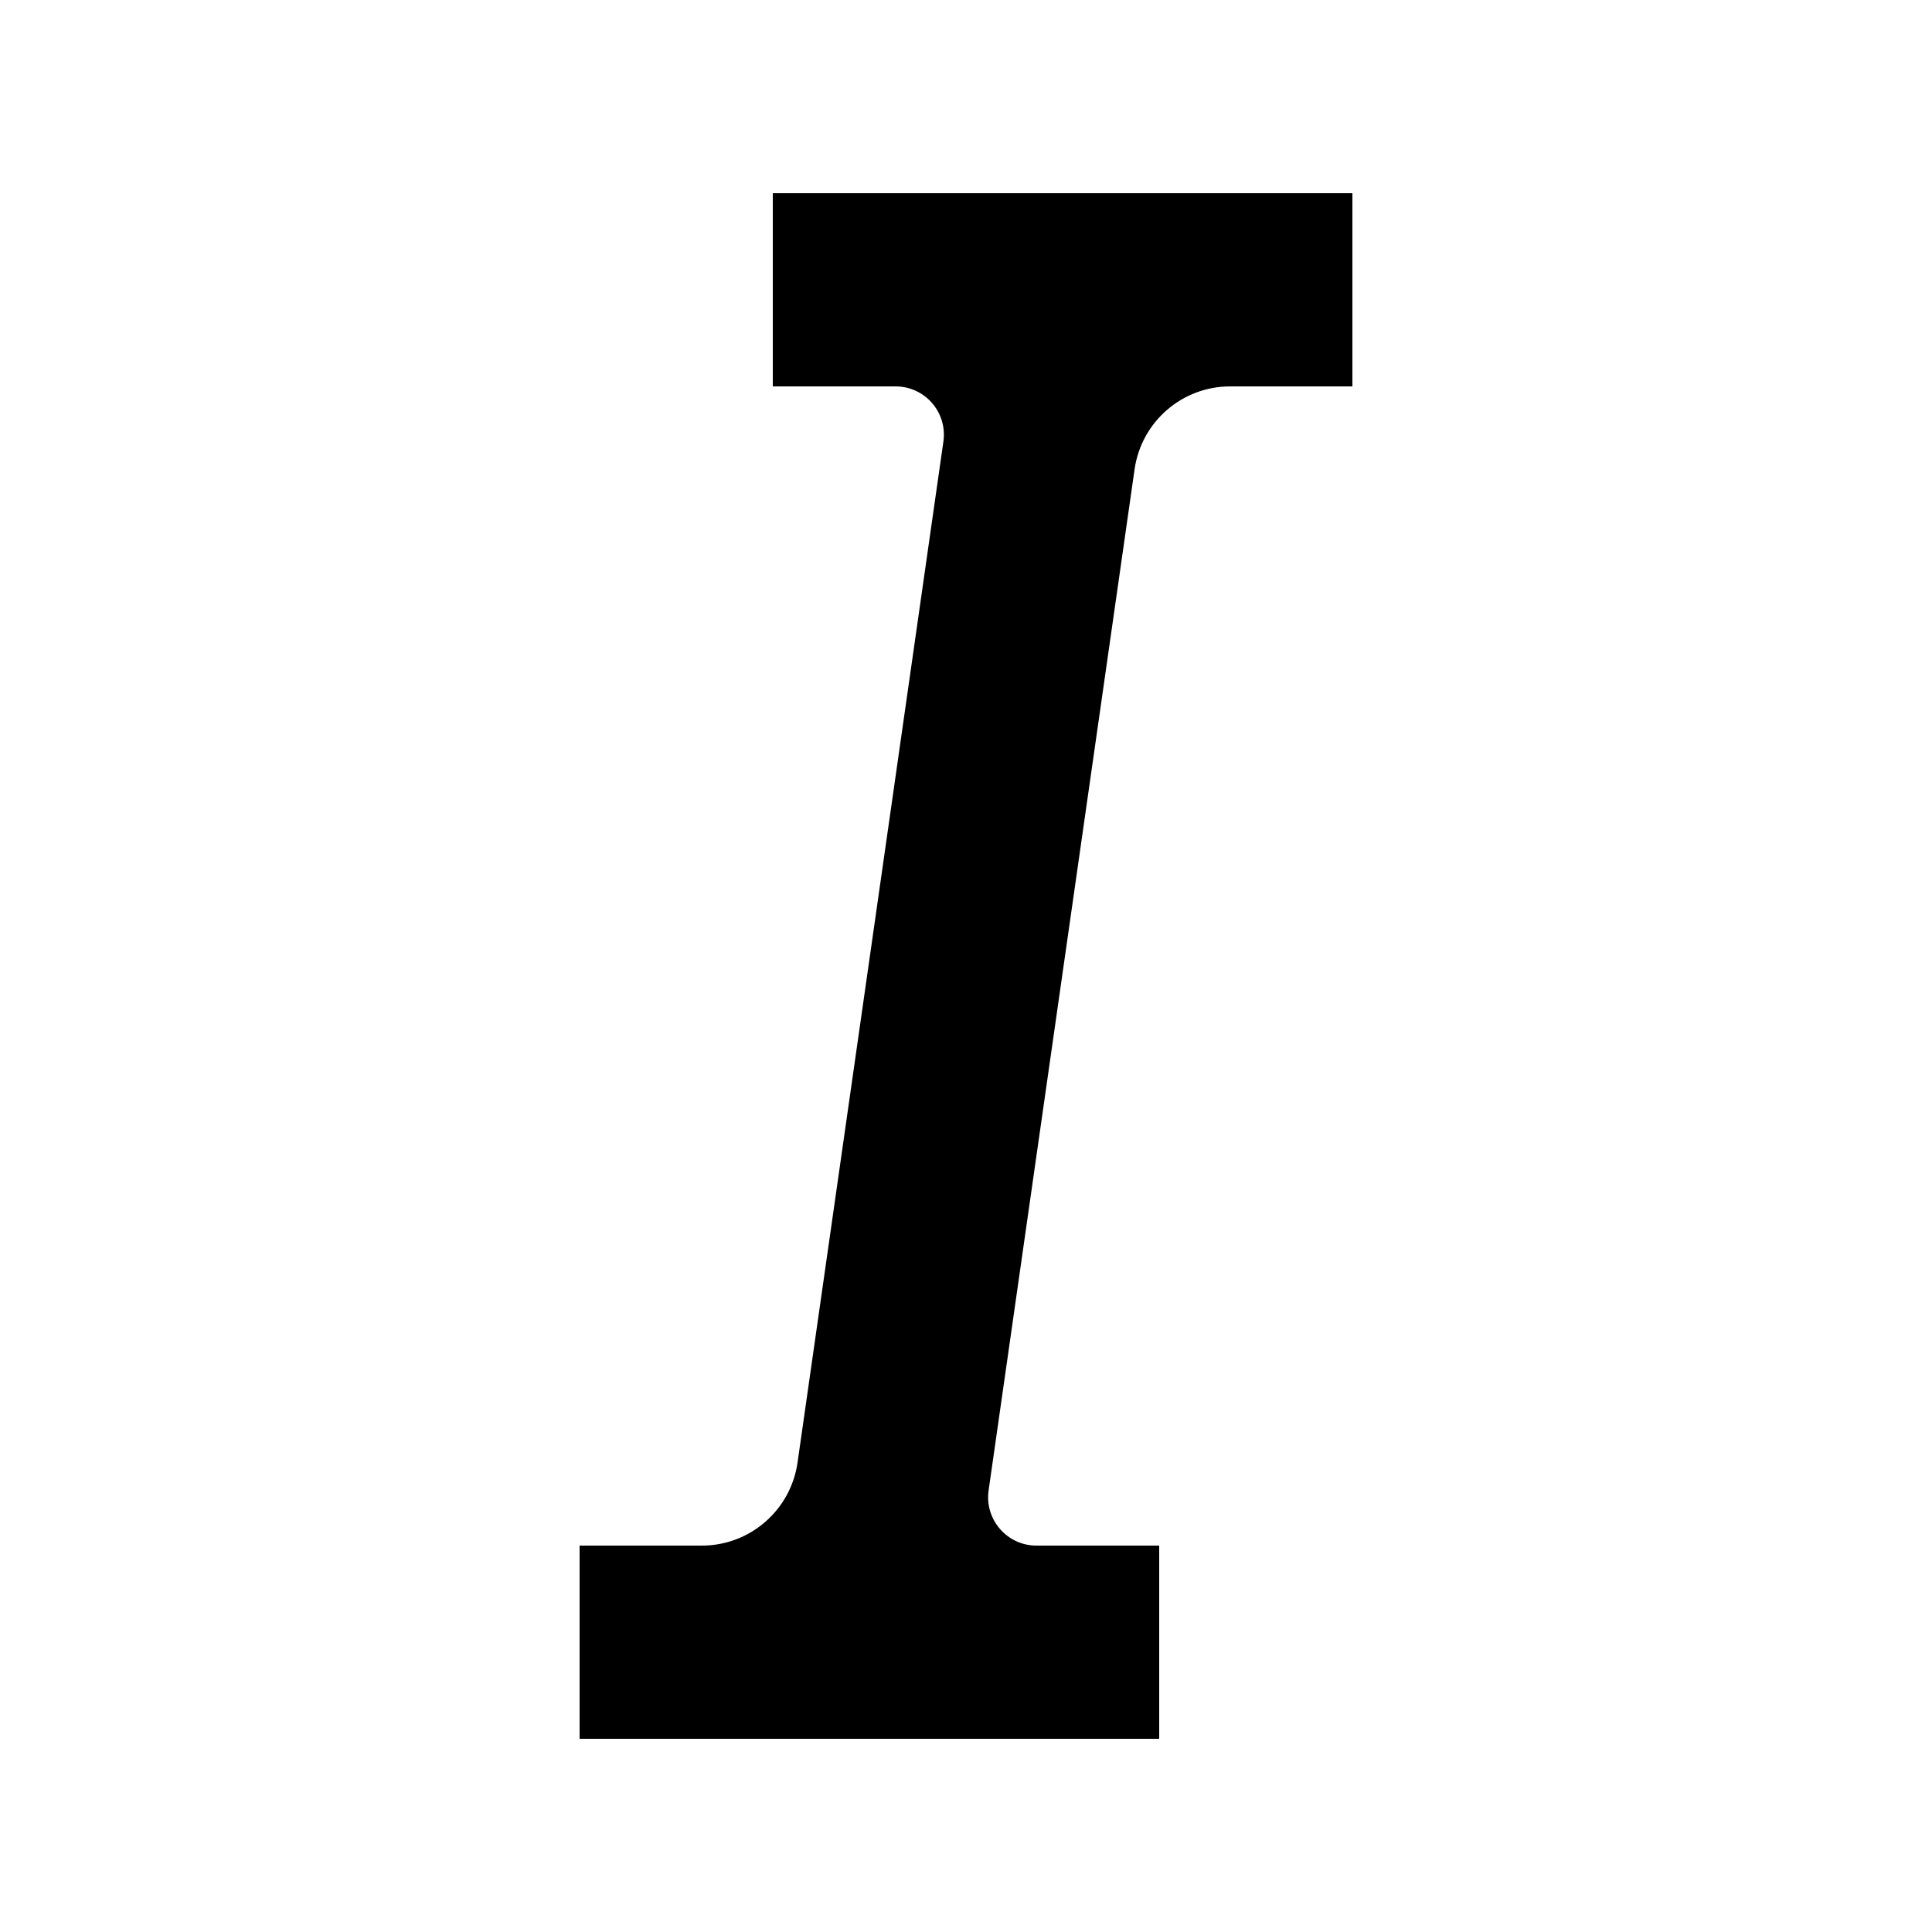 <svg width="20" height="20" viewBox="0 0 20 20" fill="none" xmlns="http://www.w3.org/2000/svg">
<g id="type-italic">
<g id="Group">
<path id="Shape" d="M14 4V2H8V4H9.271C9.575 4 9.809 4.269 9.766 4.571L8.256 15.141C8.185 15.634 7.763 16 7.266 16H6V18H12V16H10.729C10.425 16 10.191 15.73 10.234 15.429L11.745 4.859C11.815 4.366 12.237 4 12.734 4H14Z" fill="currentColor"/>
</g>
</g>
</svg>
